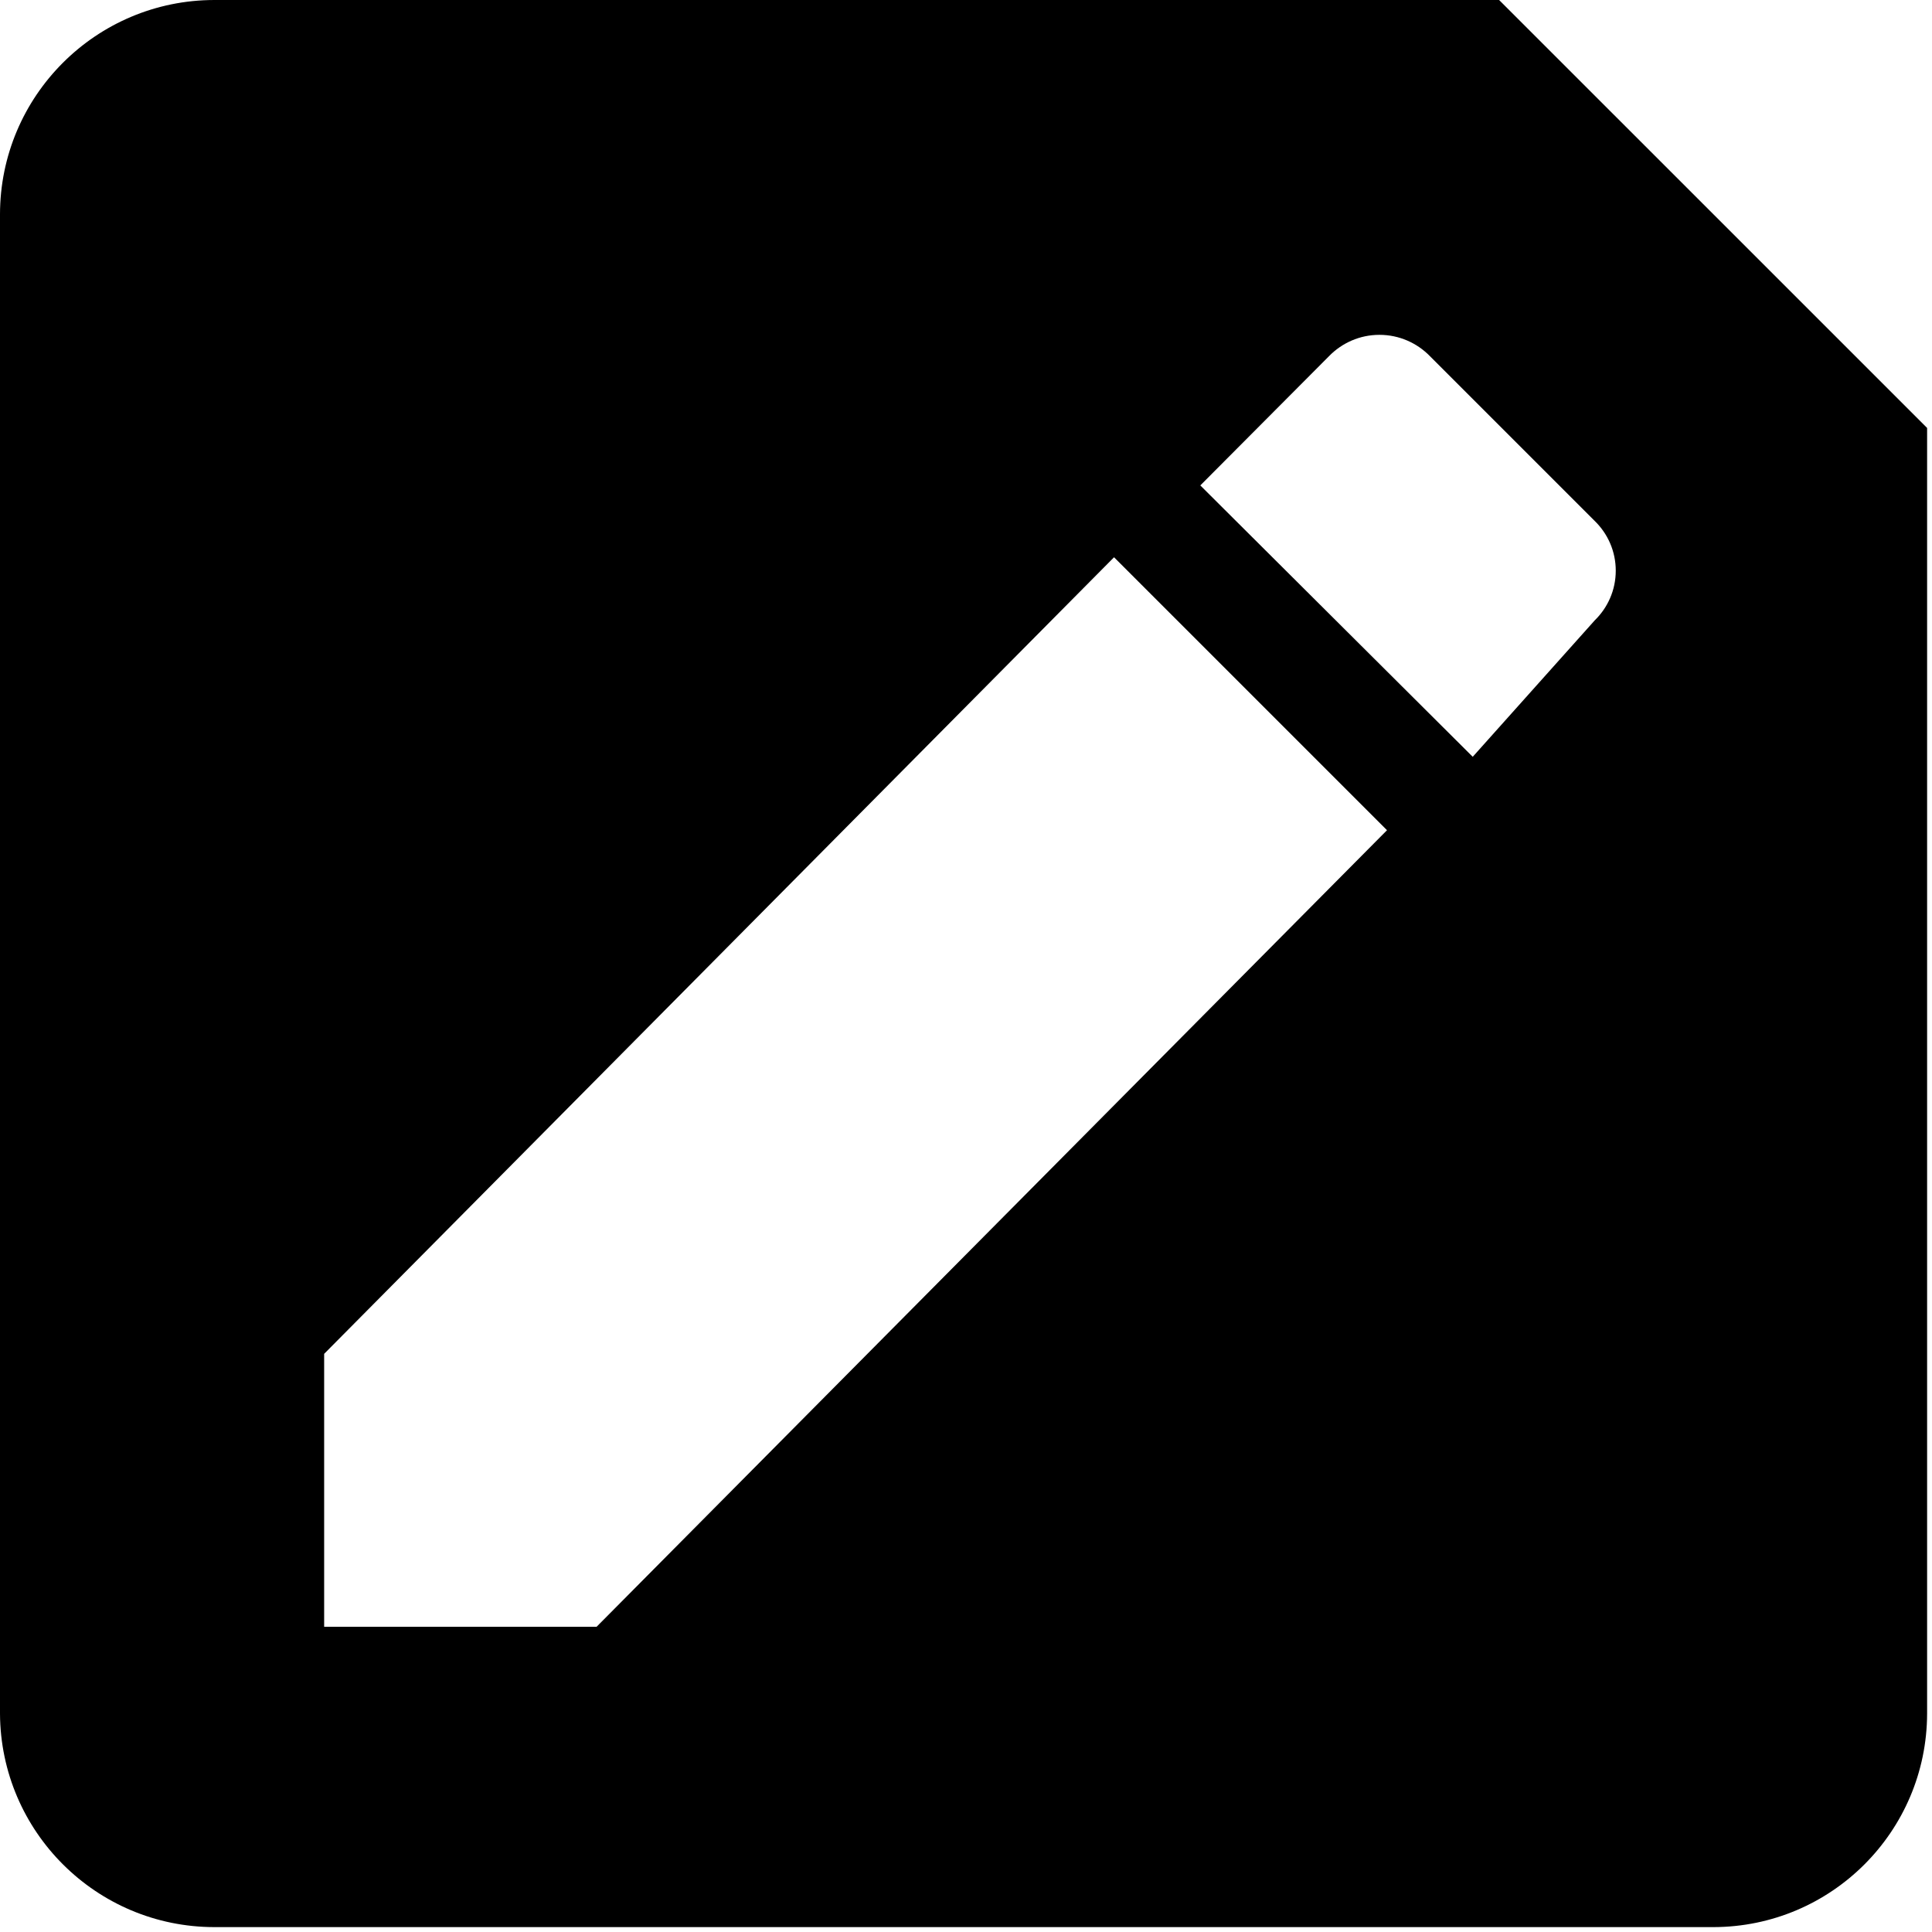 <!-- Generated by IcoMoon.io -->
<svg version="1.1" xmlns="http://www.w3.org/2000/svg" width="32" height="32" viewBox="0 0 32 32">
<title>saveas</title>
<path d="M24.83 0h-21.277c-1.962 0-3.553 1.591-3.553 3.553v0 24.83c0.010 1.955 1.597 3.536 3.553 3.536 0 0 0 0 0 0h24.83c1.951-0.005 3.531-1.585 3.536-3.536v-21.295zM9.881 26.945h-4.512v-4.521l13.083-13.194 4.521 4.521zM26.414 10.275l-2.021 2.26-4.512-4.495 2.132-2.141c0.212-0.218 0.508-0.353 0.835-0.353s0.623 0.135 0.835 0.352l2.732 2.732c0.214 0.209 0.347 0.5 0.347 0.822s-0.133 0.613-0.347 0.822l-0 0z"></path>
</svg>
